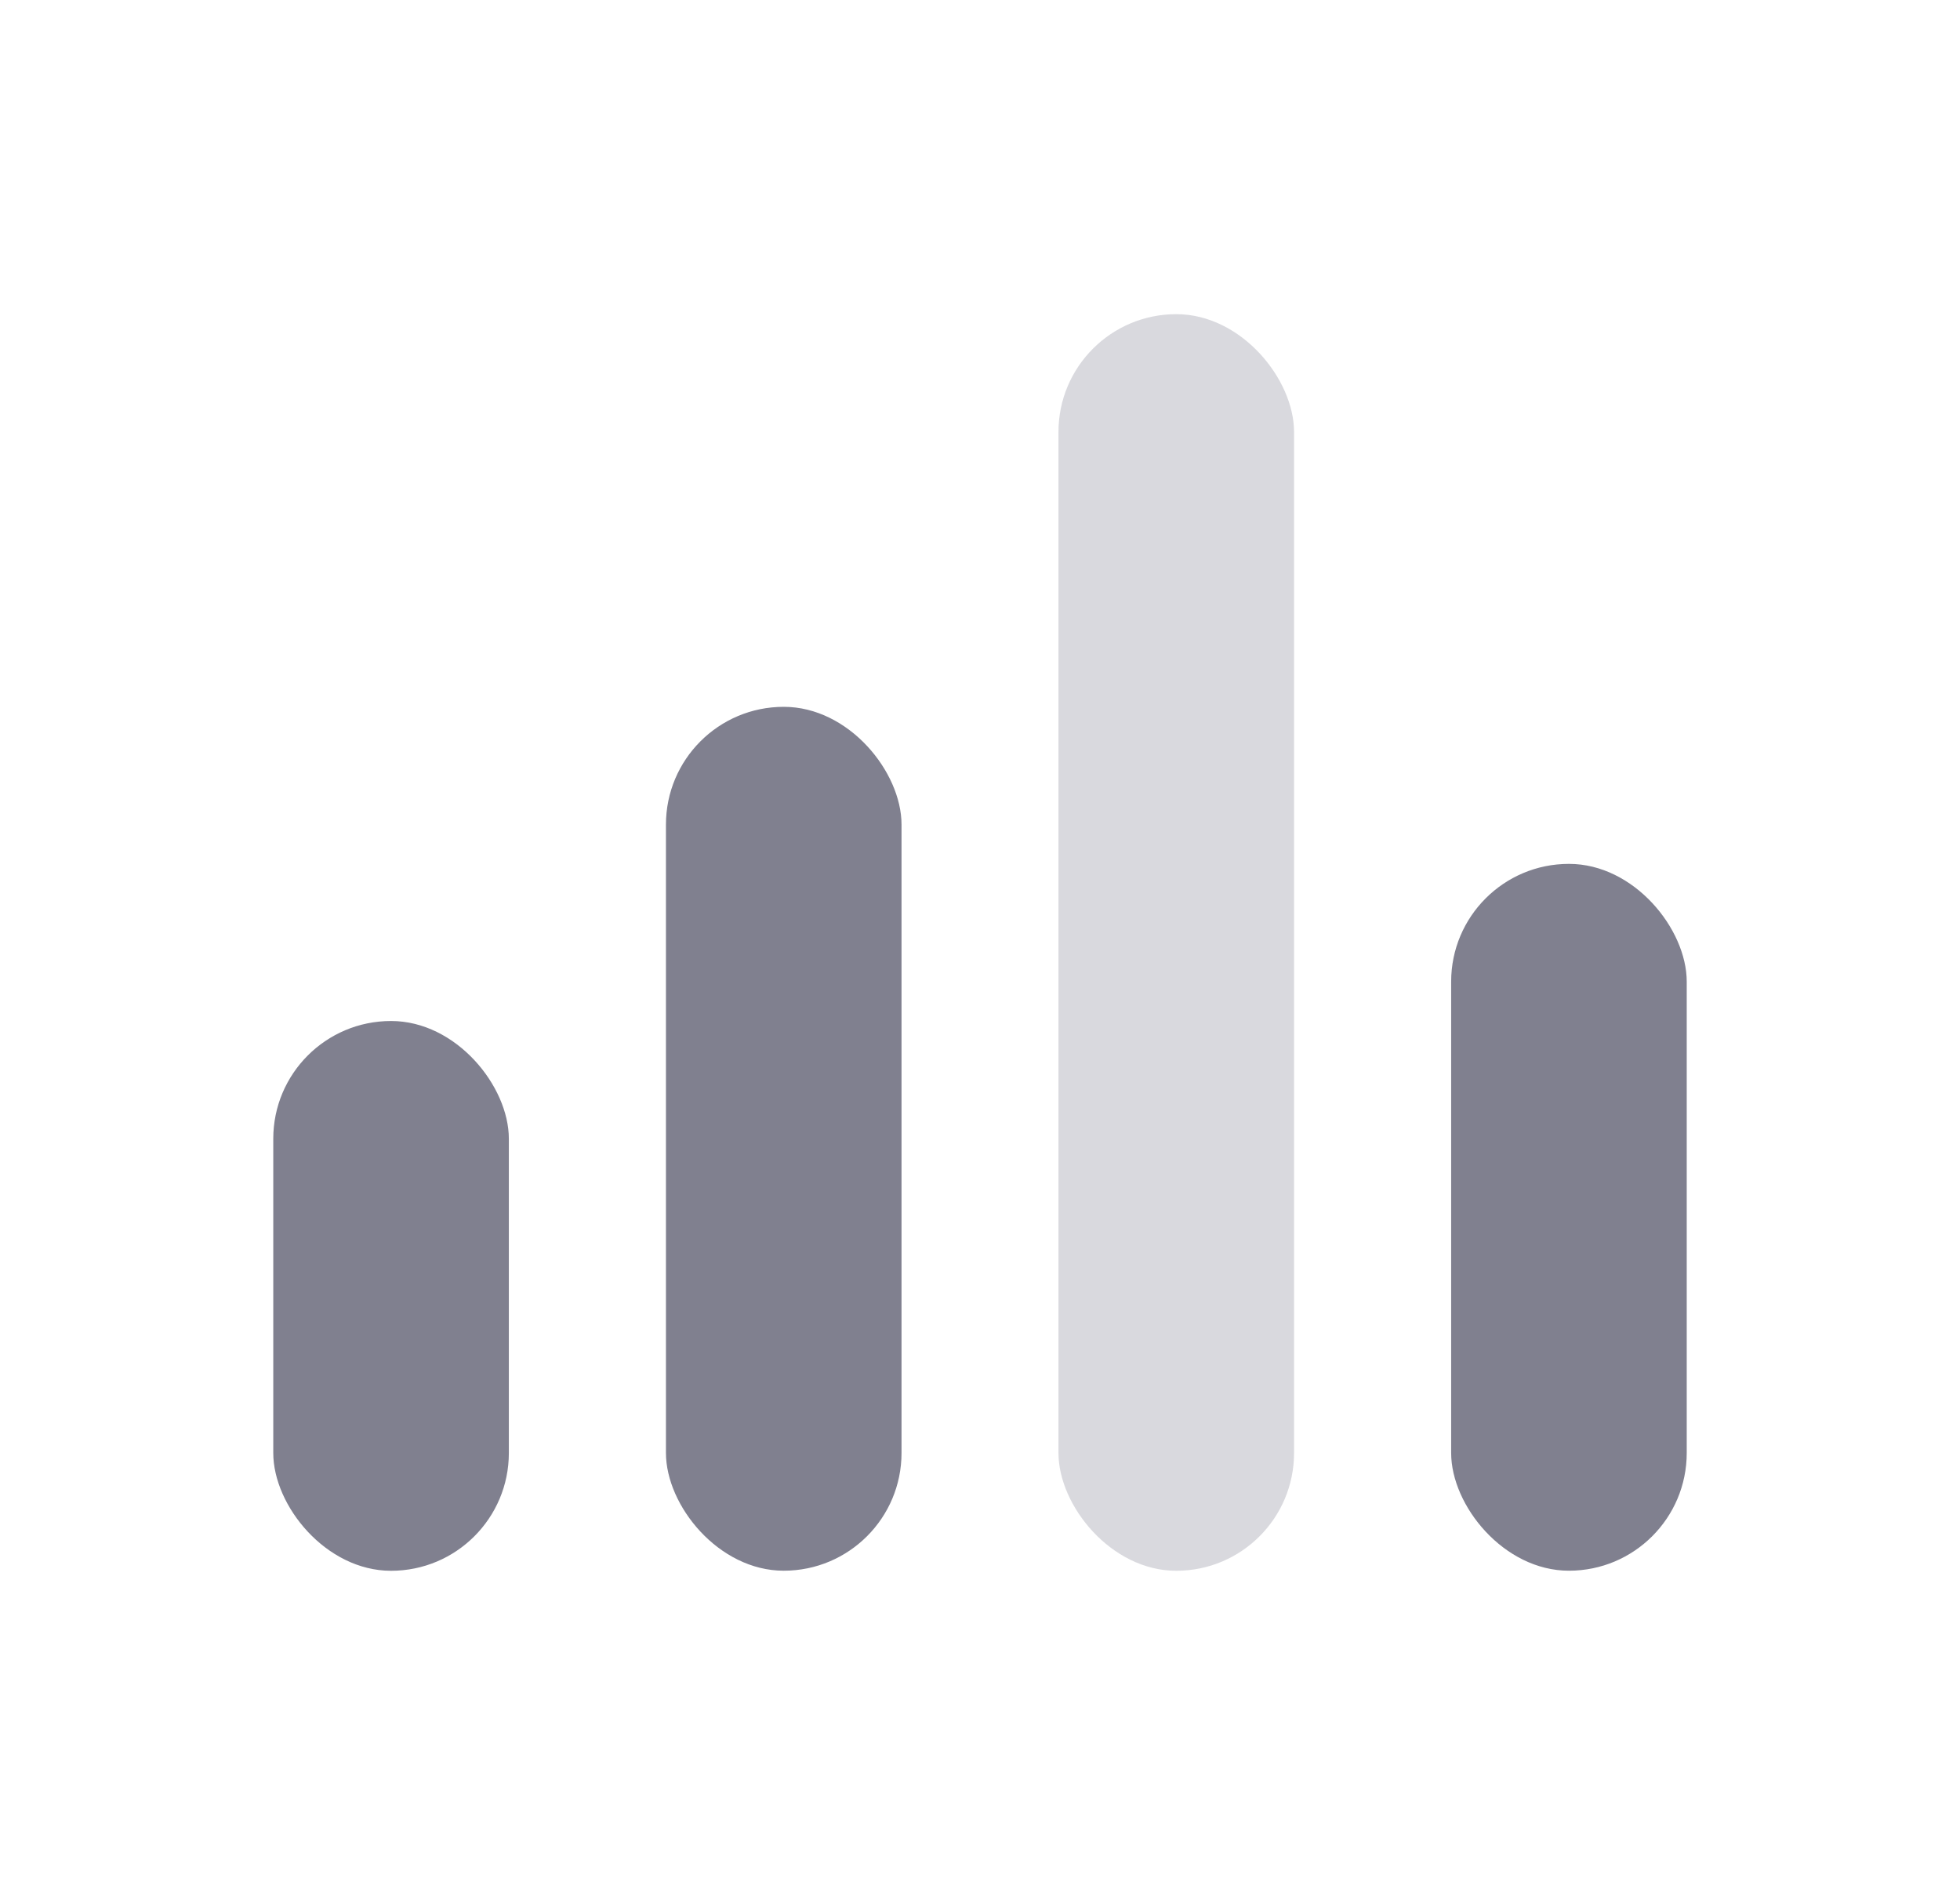 <svg width="26" height="25" viewBox="0 0 26 25" fill="none" xmlns="http://www.w3.org/2000/svg">
<rect opacity="0.3" x="14.041" y="4.167" width="3.125" height="16.667" rx="1.562" fill="#80808F"/>
<rect x="8.834" y="9.375" width="3.125" height="11.458" rx="1.562" fill="#80808F"/>
<rect x="19.25" y="11.458" width="3.125" height="9.375" rx="1.562" fill="#80808F"/>
<rect x="3.625" y="13.542" width="3.125" height="7.292" rx="1.562" fill="#80808F"/>
</svg>
